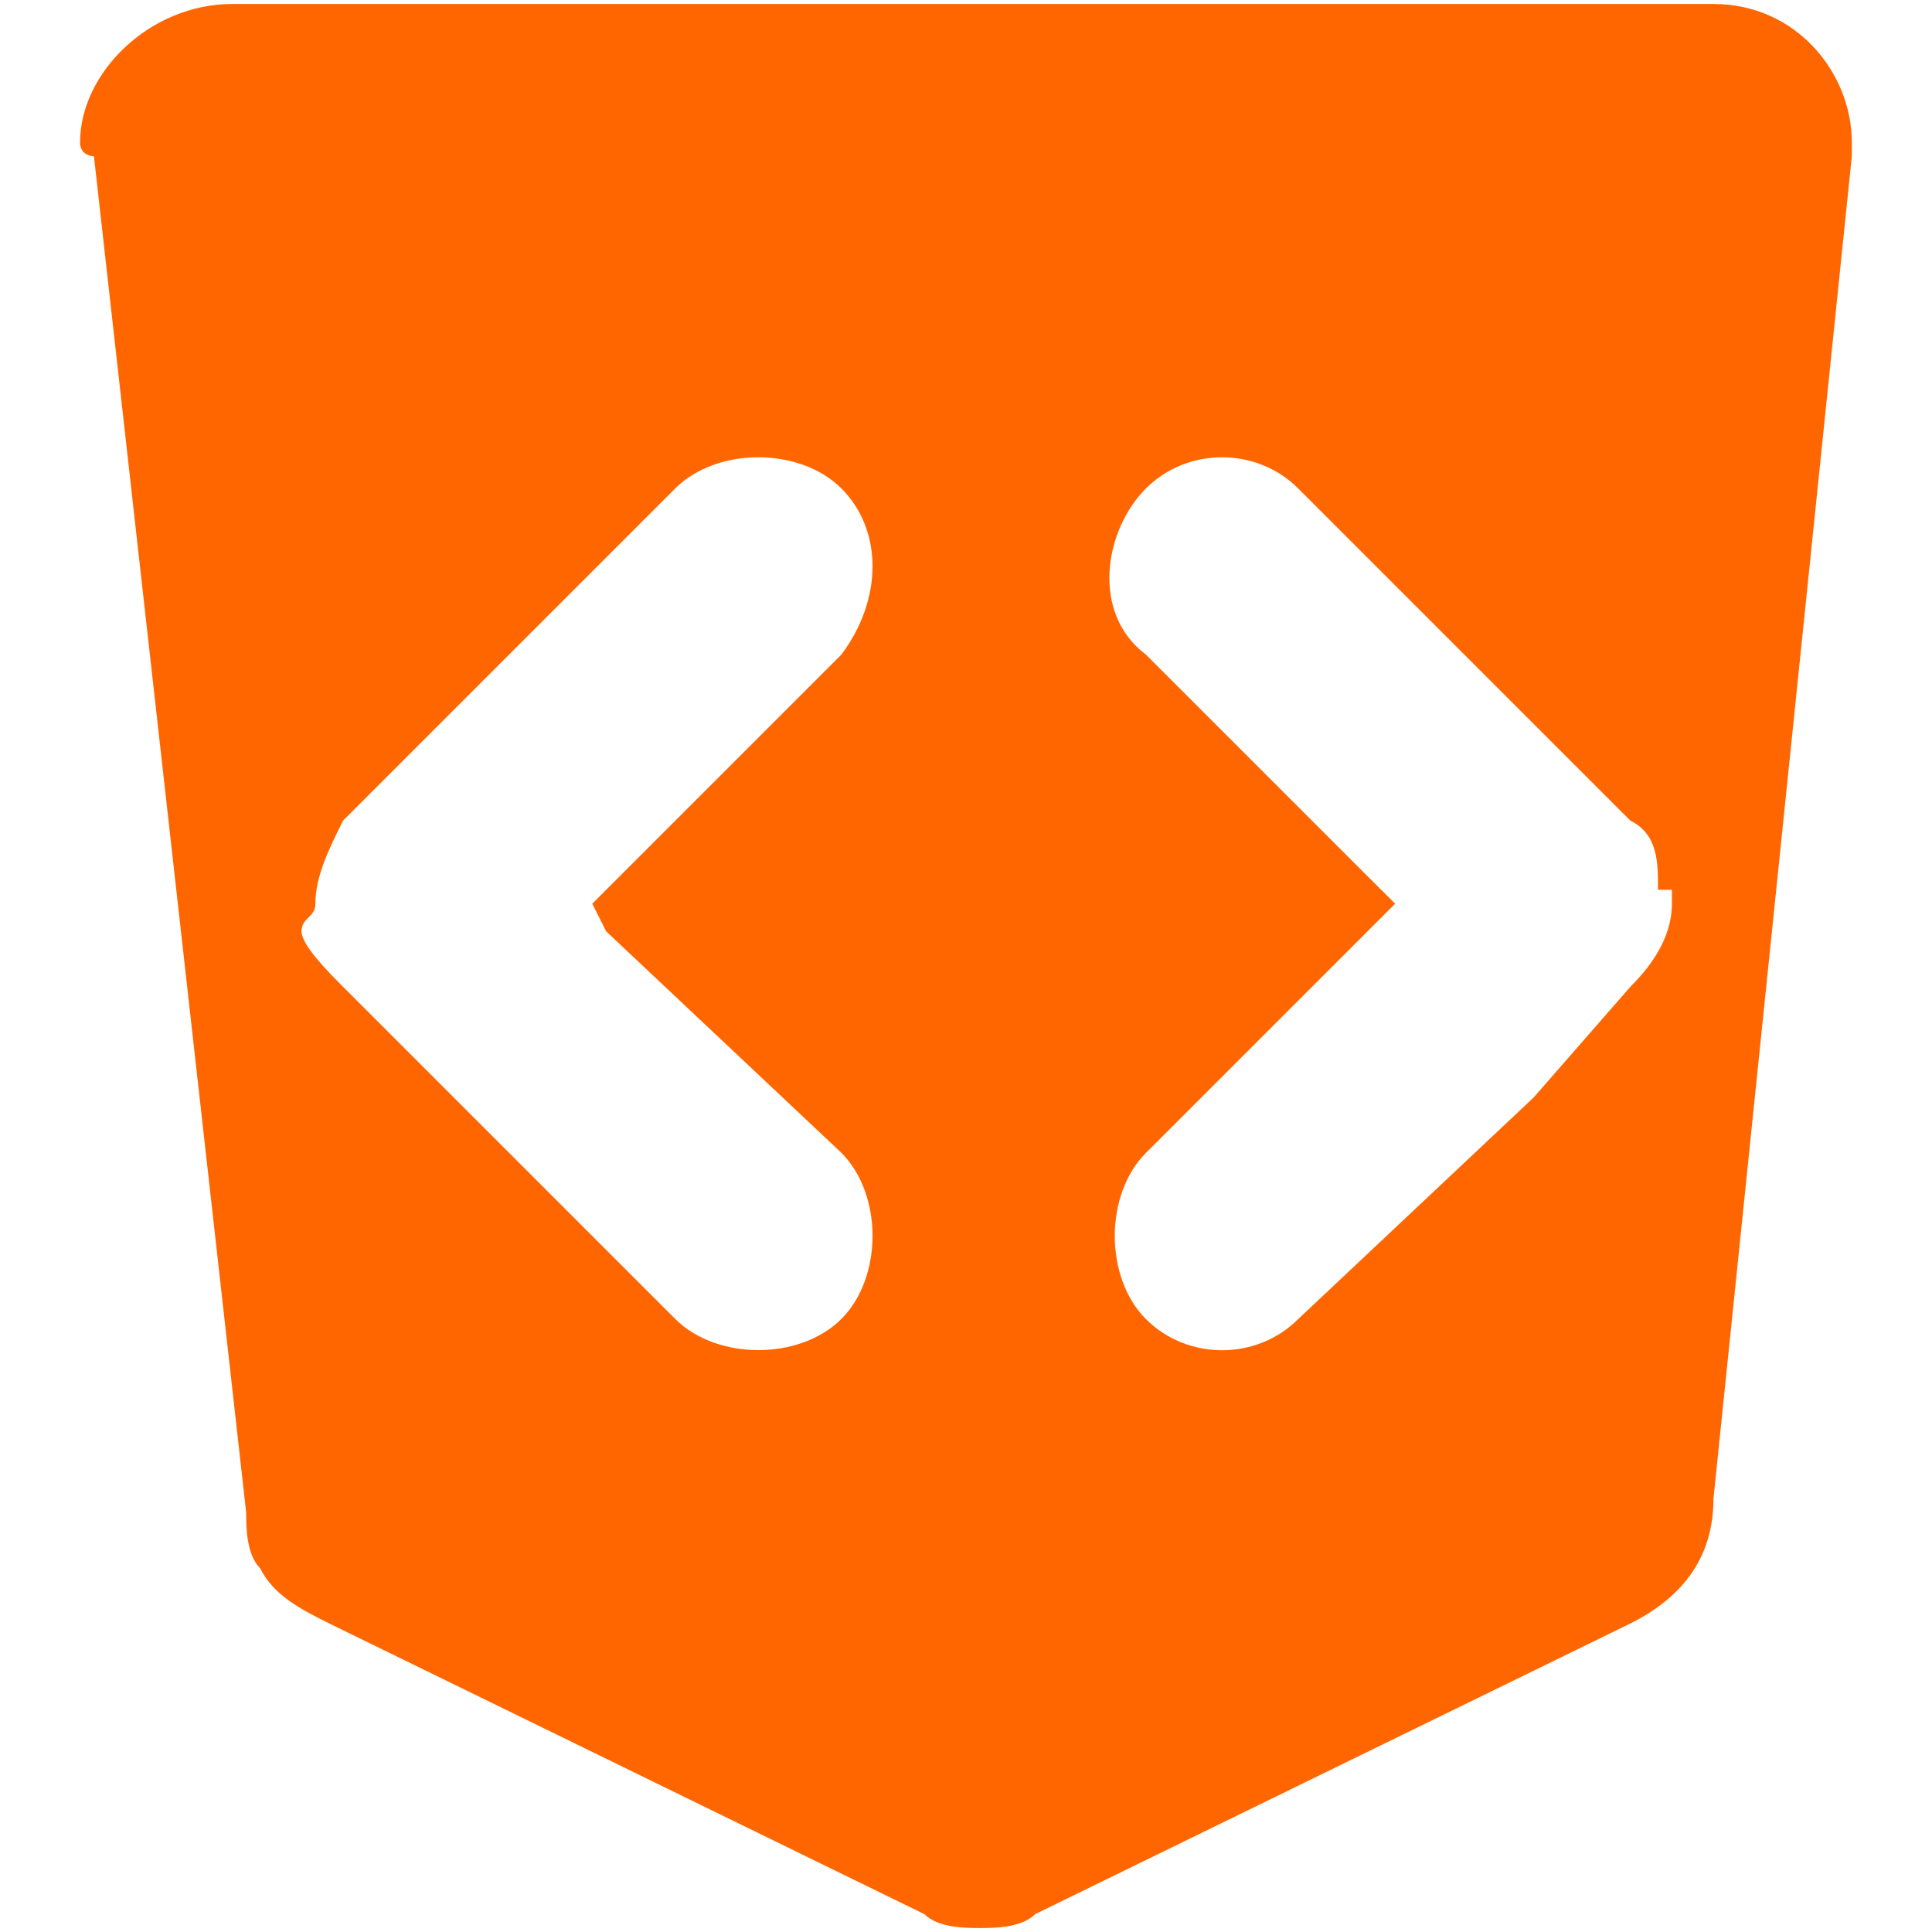 <?xml version="1.0" encoding="UTF-8" standalone="no"?>
<svg
   xmlns:dc="http://purl.org/dc/elements/1.1/"
   xmlns:cc="http://creativecommons.org/ns#"
   xmlns:rdf="http://www.w3.org/1999/02/22-rdf-syntax-ns#"
   xmlns:svg="http://www.w3.org/2000/svg"
   xmlns="http://www.w3.org/2000/svg"
   xmlns:sodipodi="http://sodipodi.sourceforge.net/DTD/sodipodi-0.dtd"
   xmlns:inkscape="http://www.inkscape.org/namespaces/inkscape"
   preserveAspectRatio="xMidYMid"
   height="16"
   width="16"
   id="svg2"
   version="1.1"
   inkscape:version="0.91 r13725"
   sodipodi:docname="html.svg">
  <defs
     id="defs8" />
  <sodipodi:namedview
     pagecolor="#ffffff"
     bordercolor="#666666"
     borderopacity="1"
     objecttolerance="10"
     gridtolerance="10"
     guidetolerance="10"
     inkscape:pageopacity="0"
     inkscape:pageshadow="2"
     inkscape:window-width="1280"
     inkscape:window-height="751"
     id="namedview6"
     showgrid="false"
     inkscape:zoom="41.7193"
     inkscape:cx="2.9187468"
     inkscape:cy="9.05457"
     inkscape:window-x="0"
     inkscape:window-y="0"
     inkscape:window-maximized="1"
     inkscape:current-layer="svg2" />
  <path
     d="m 14.19,0.033 0,0 c 0.688,0 1.146,0.573 1.146,1.146 l 0,0 c 0,0 0,0.115 0,0.115 l -1.146,11.119 c 0,0.459 -0.229,0.802 -0.688,1.032 l -4.929,2.407 c -0.115,0.115 -0.344,0.115 -0.459,0.115 -0.115,0 -0.344,0 -0.459,-0.115 L 2.727,13.445 C 2.498,13.33 2.268,13.216 2.154,12.987 2.039,12.872 2.039,12.643 2.039,12.528 L 0.778,1.294 c 0,0 -0.115,0 -0.115,-0.115 l 0,0 c 0,-0.573 0.573,-1.146 1.261,-1.146 l 12.266,0 z M 5.02,7.713 4.905,7.484 6.968,5.421 c 0.344,-0.459 0.344,-1.032 0,-1.376 -0.344,-0.344 -1.032,-0.344 -1.376,0 l -1.834,1.834 -0.917,0.917 0,0 C 2.727,7.026 2.612,7.255 2.612,7.484 c 0,0.115 -0.115,0.115 -0.115,0.229 0,0.115 0.229,0.344 0.344,0.459 l 0,0 2.751,2.751 c 0.344,0.344 1.032,0.344 1.376,0 0.344,-0.344 0.344,-1.032 0,-1.376 z M 13.502,8.172 C 13.732,7.943 13.846,7.713 13.846,7.484 l 0,-0.115 c -0.115,0 -0.115,0 -0.115,0 0,-0.229 0,-0.459 -0.229,-0.573 l 0,0 -2.751,-2.751 c -0.344,-0.344 -0.917,-0.344 -1.261,0 -0.344,0.344 -0.459,1.032 0,1.376 L 11.324,7.255 11.554,7.484 9.49,9.548 c -0.344,0.344 -0.344,1.032 0,1.376 0.344,0.344 0.917,0.344 1.261,0 l 1.949,-1.834 z"
     id="path4"
     inkscape:connector-curvature="0"
     style="fill:#ff6600" />
</svg>
